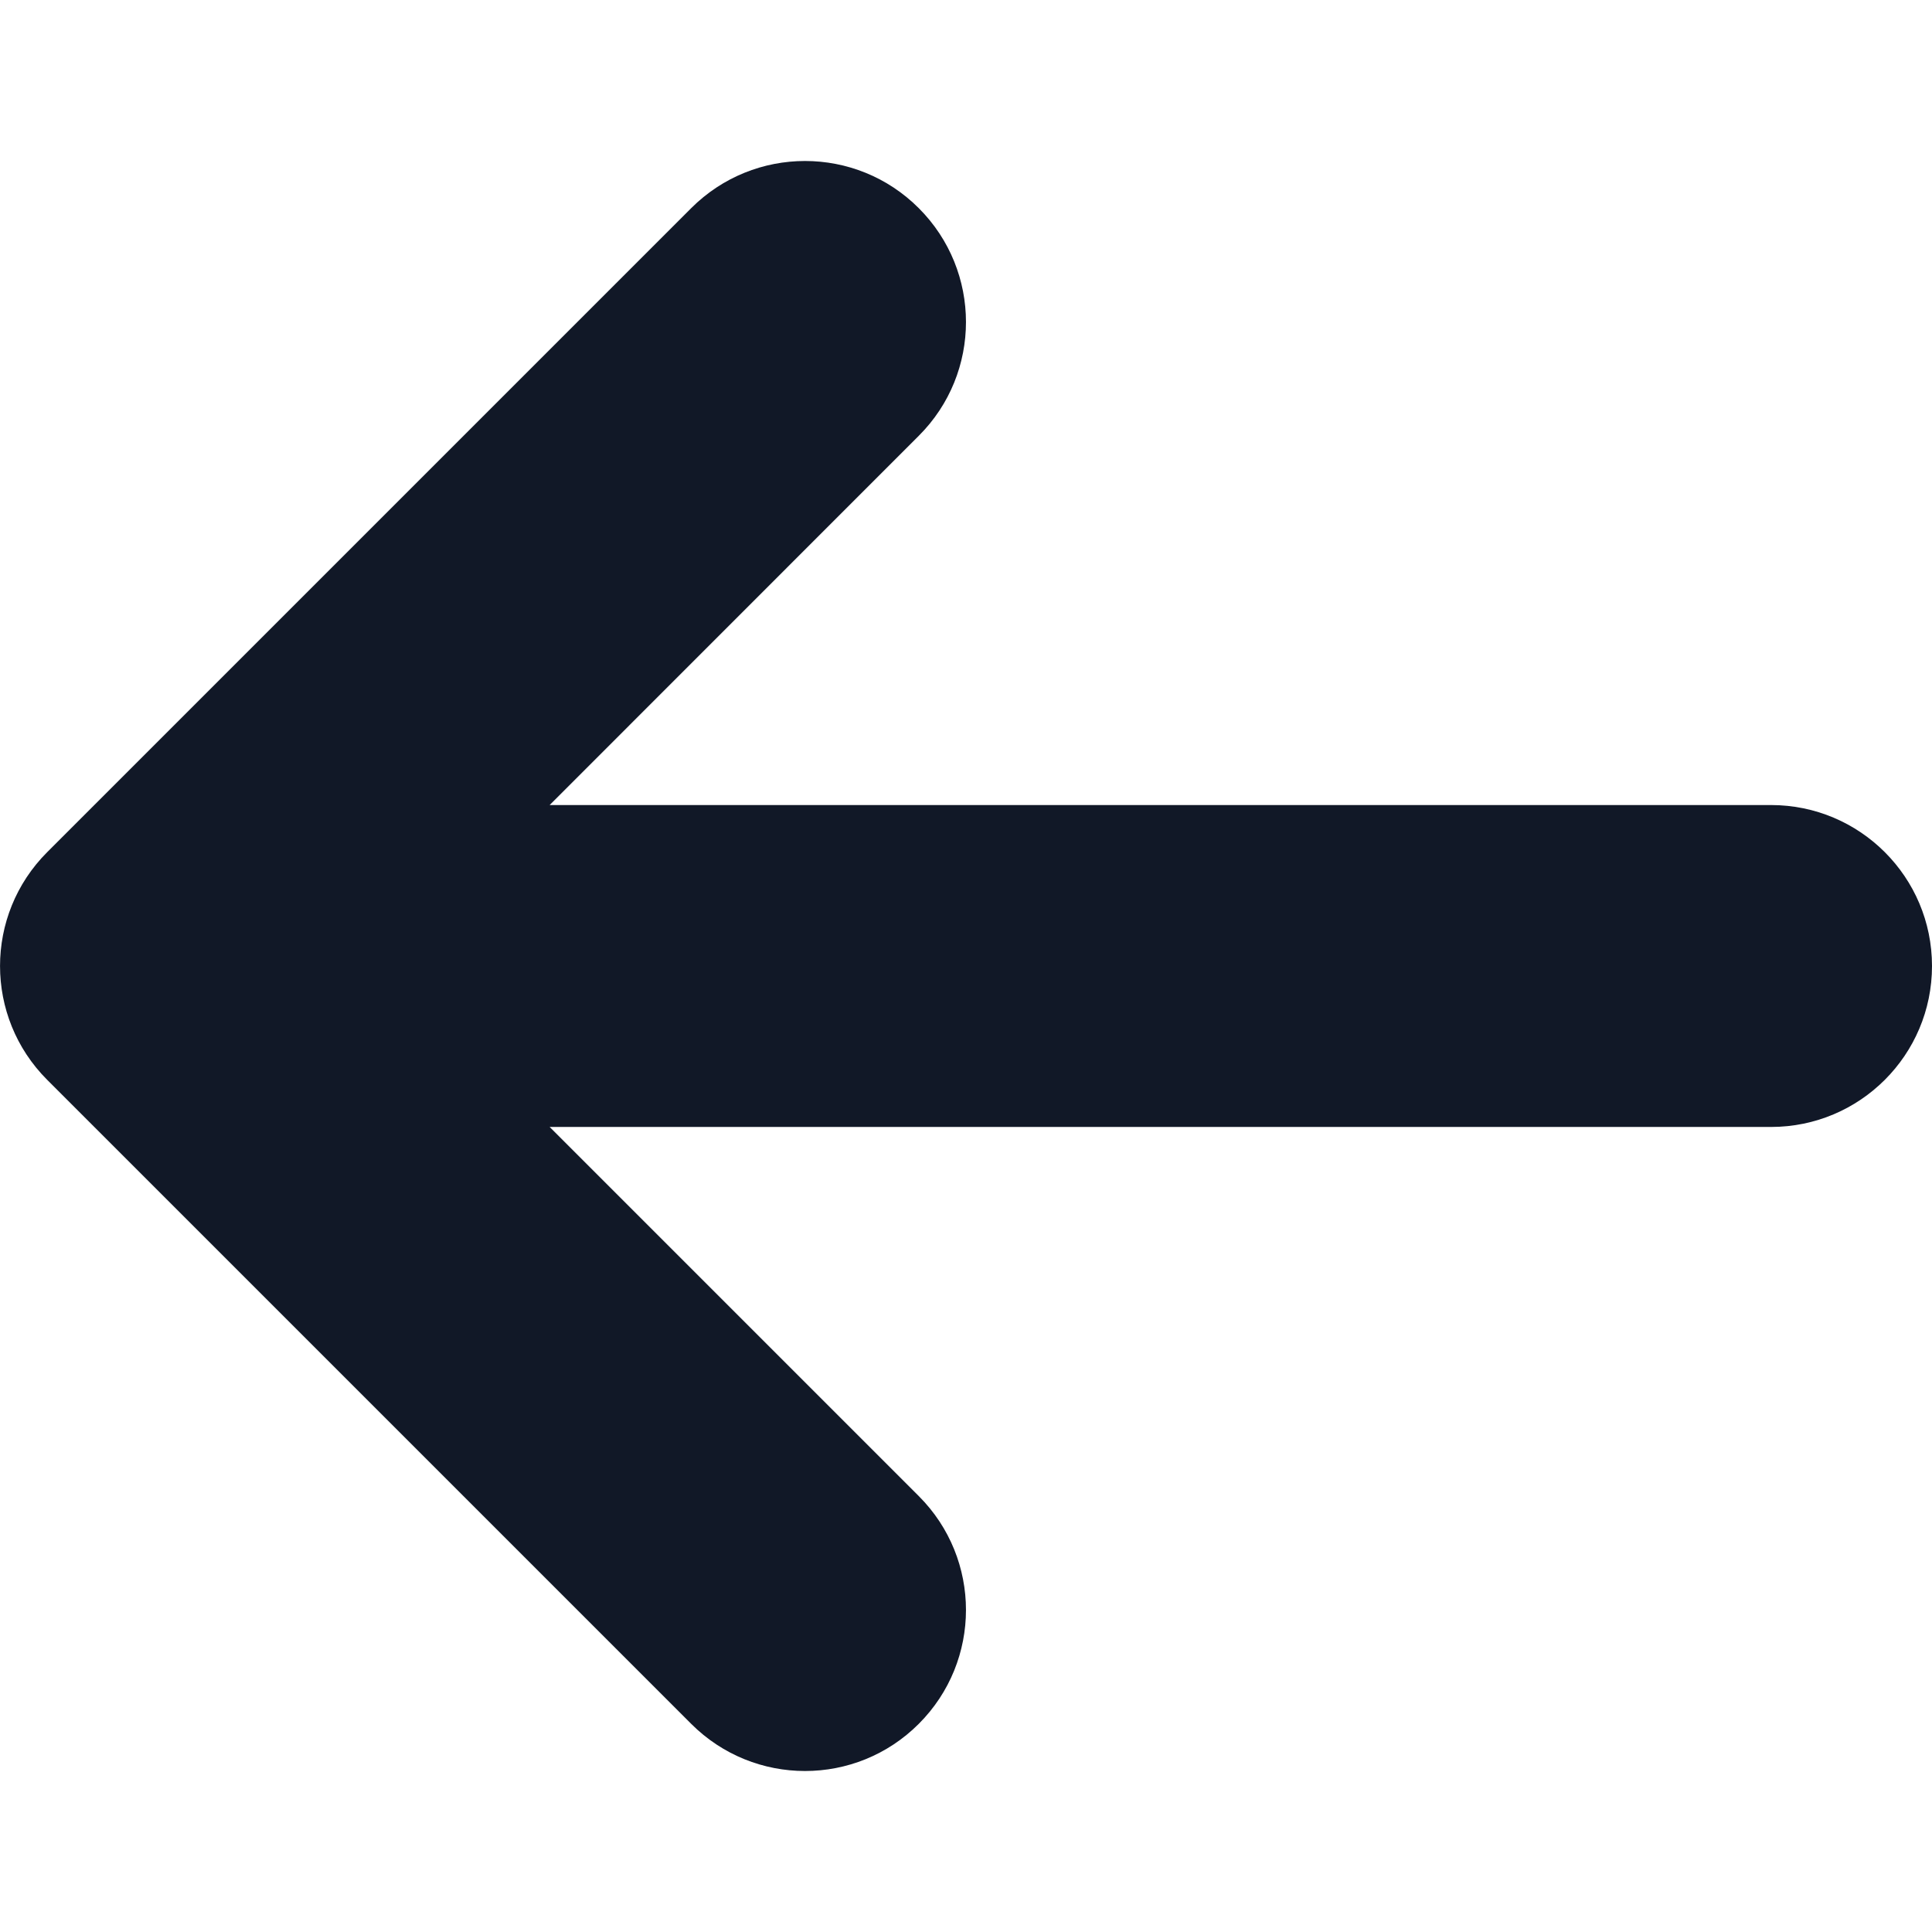 <svg width="16" height="16" viewBox="0 0 16 16" fill="none" xmlns="http://www.w3.org/2000/svg">
<path fill-rule="evenodd" clip-rule="evenodd" d="M7.609 14.276C7.089 14.797 6.245 14.797 5.724 14.276L0.391 8.943C-0.13 8.422 -0.13 7.578 0.391 7.057L5.724 1.724C6.245 1.203 7.089 1.203 7.609 1.724C8.13 2.245 8.13 3.089 7.609 3.609L4.552 6.667L14.667 6.667C15.403 6.667 16 7.264 16 8C16 8.736 15.403 9.333 14.667 9.333H4.552L7.609 12.39C8.13 12.911 8.13 13.755 7.609 14.276Z" fill="#111827"/>
</svg>
